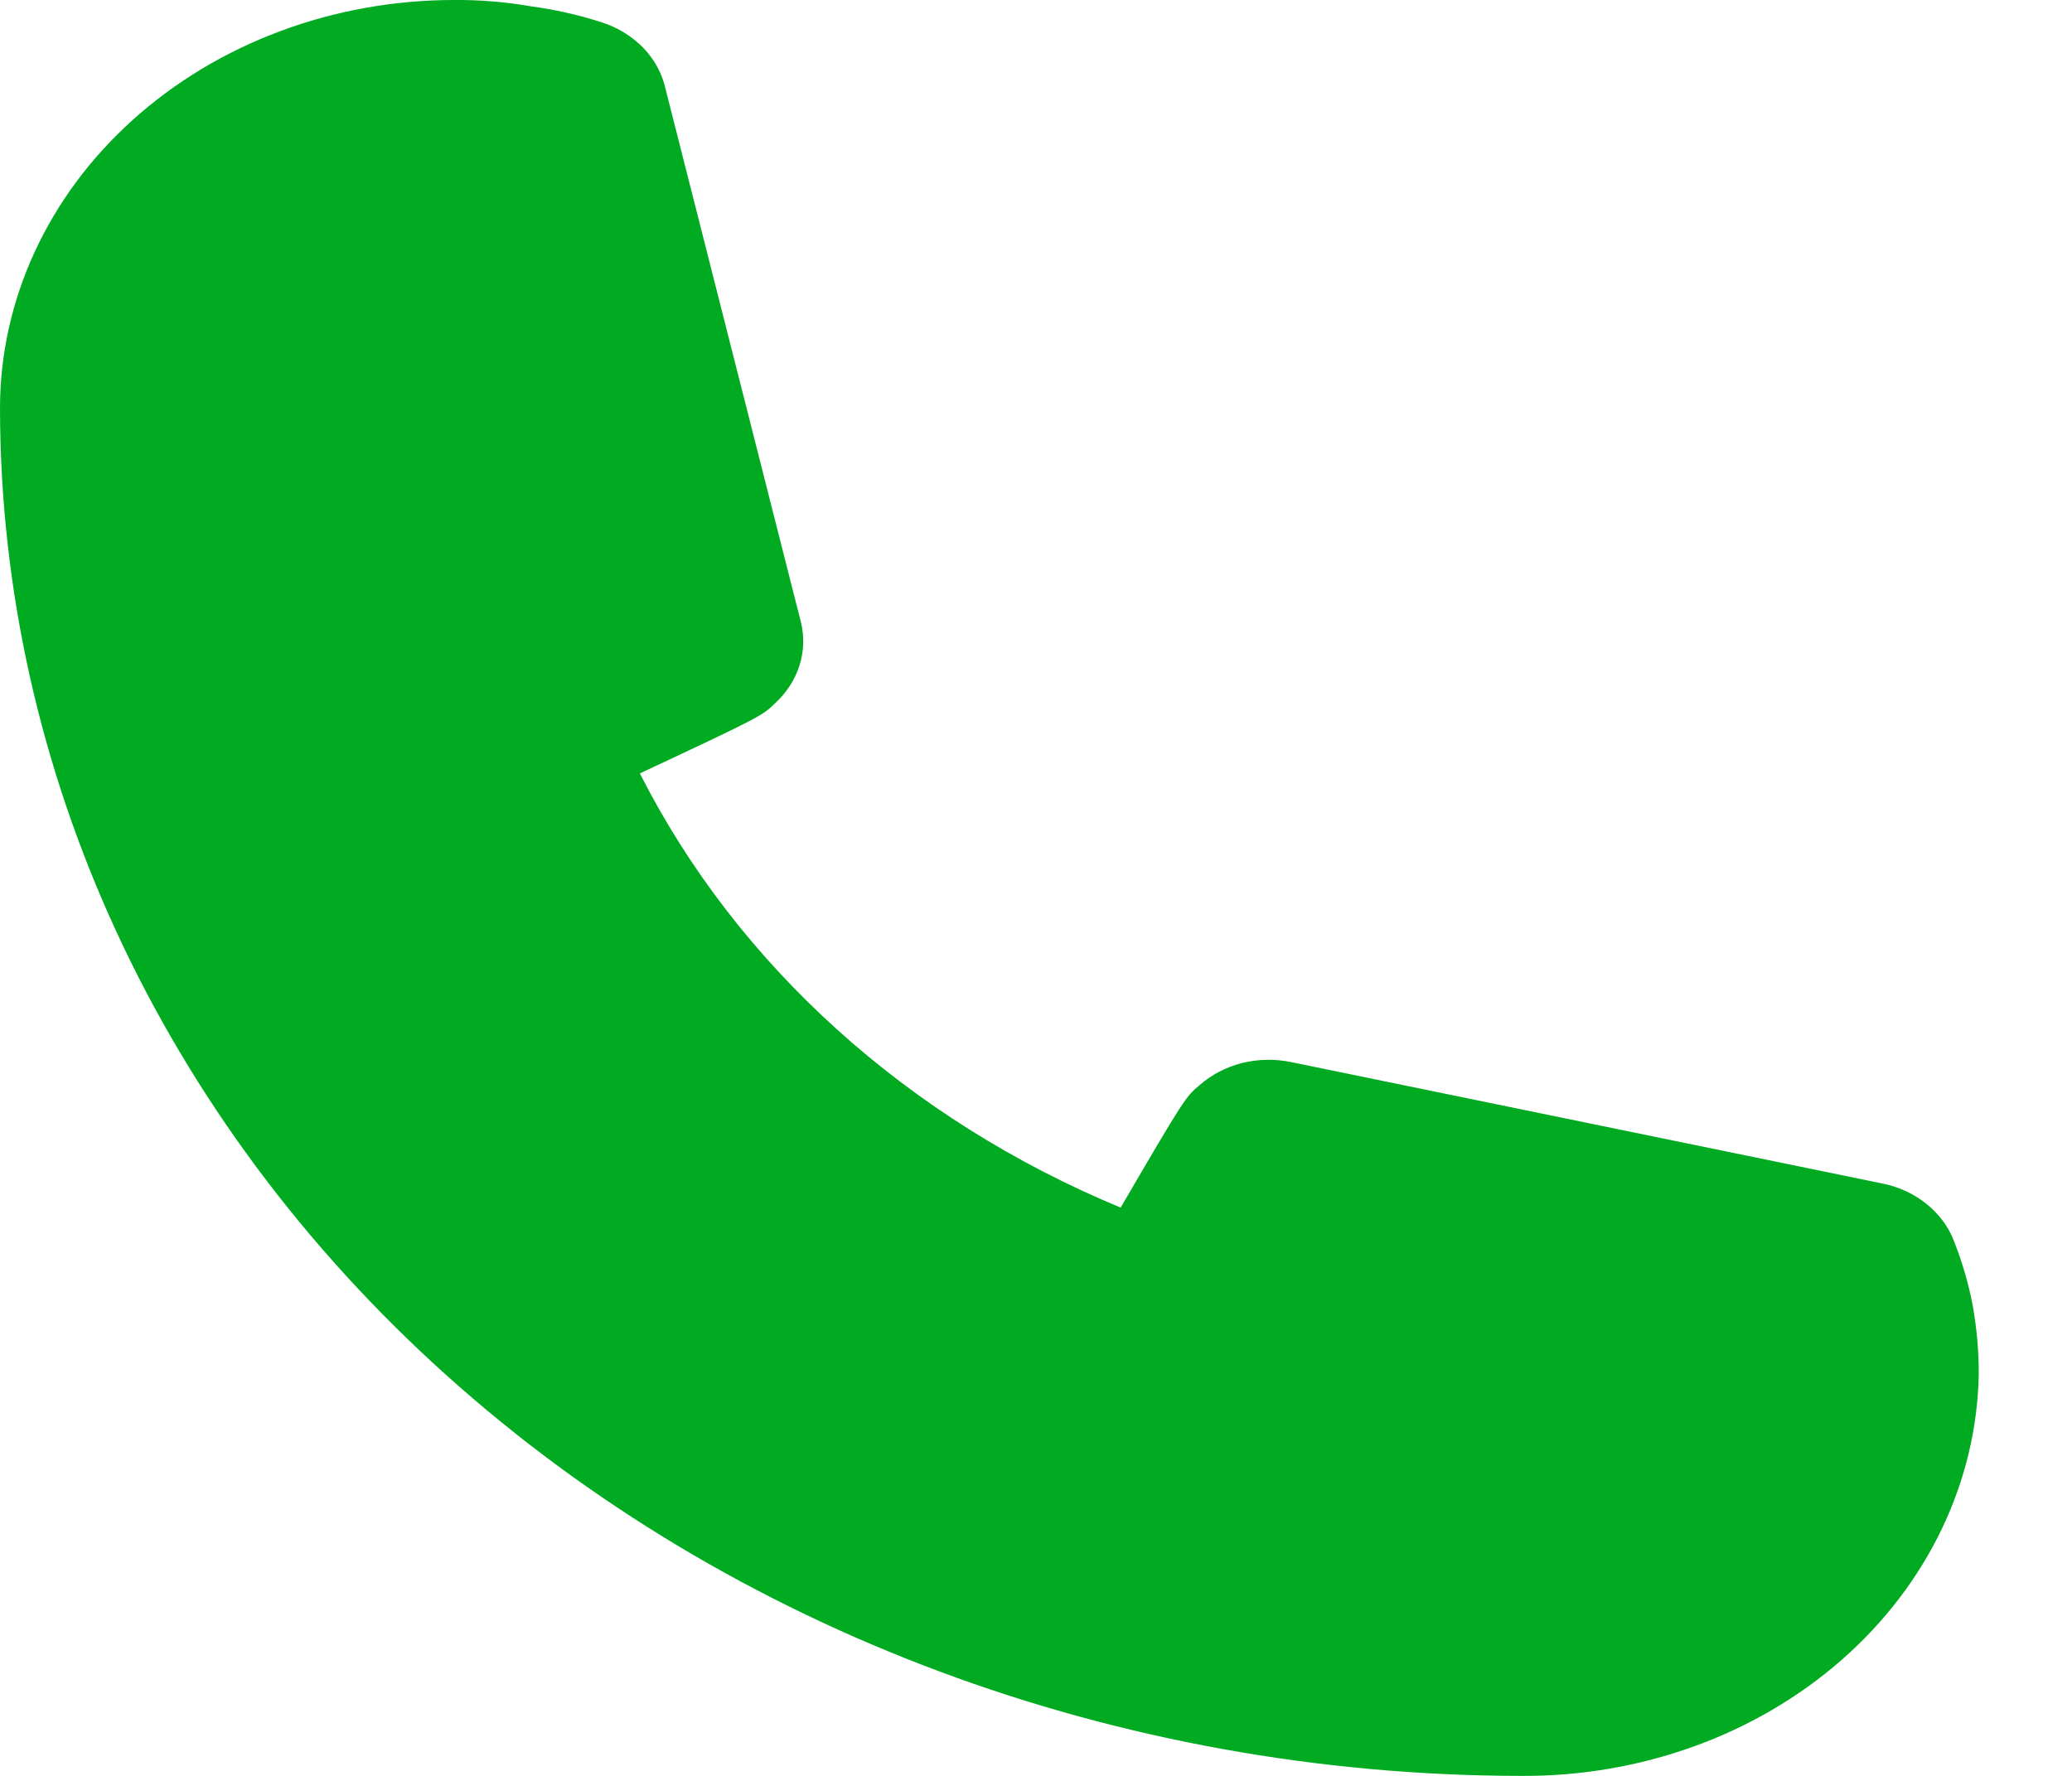 <svg width="21" height="18" viewBox="0 0 21 18" fill="none" xmlns="http://www.w3.org/2000/svg">
<path d="M15.412 18C11.326 17.995 7.409 16.533 4.52 13.935C1.631 11.337 0.005 7.814 0 4.14C0 3.042 0.485 1.989 1.348 1.213C2.212 0.436 3.383 0 4.603 0C4.862 -0.002 5.12 0.019 5.374 0.063C5.62 0.096 5.861 0.15 6.095 0.225C6.259 0.277 6.405 0.367 6.52 0.485C6.634 0.603 6.711 0.746 6.745 0.9L8.116 6.3C8.153 6.447 8.149 6.599 8.103 6.744C8.058 6.888 7.973 7.02 7.856 7.128C7.726 7.254 7.716 7.263 6.485 7.839C7.471 9.784 9.2 11.345 11.358 12.24C12.009 11.124 12.019 11.115 12.159 10.998C12.279 10.893 12.426 10.816 12.586 10.775C12.747 10.735 12.917 10.731 13.08 10.764L19.084 11.997C19.25 12.031 19.403 12.103 19.529 12.206C19.655 12.308 19.75 12.437 19.805 12.582C19.889 12.796 19.953 13.015 19.995 13.239C20.035 13.465 20.055 13.694 20.055 13.923C20.037 15.016 19.538 16.058 18.668 16.822C17.798 17.586 16.627 18.009 15.412 18Z" fill="#00AB21"/>
</svg>
